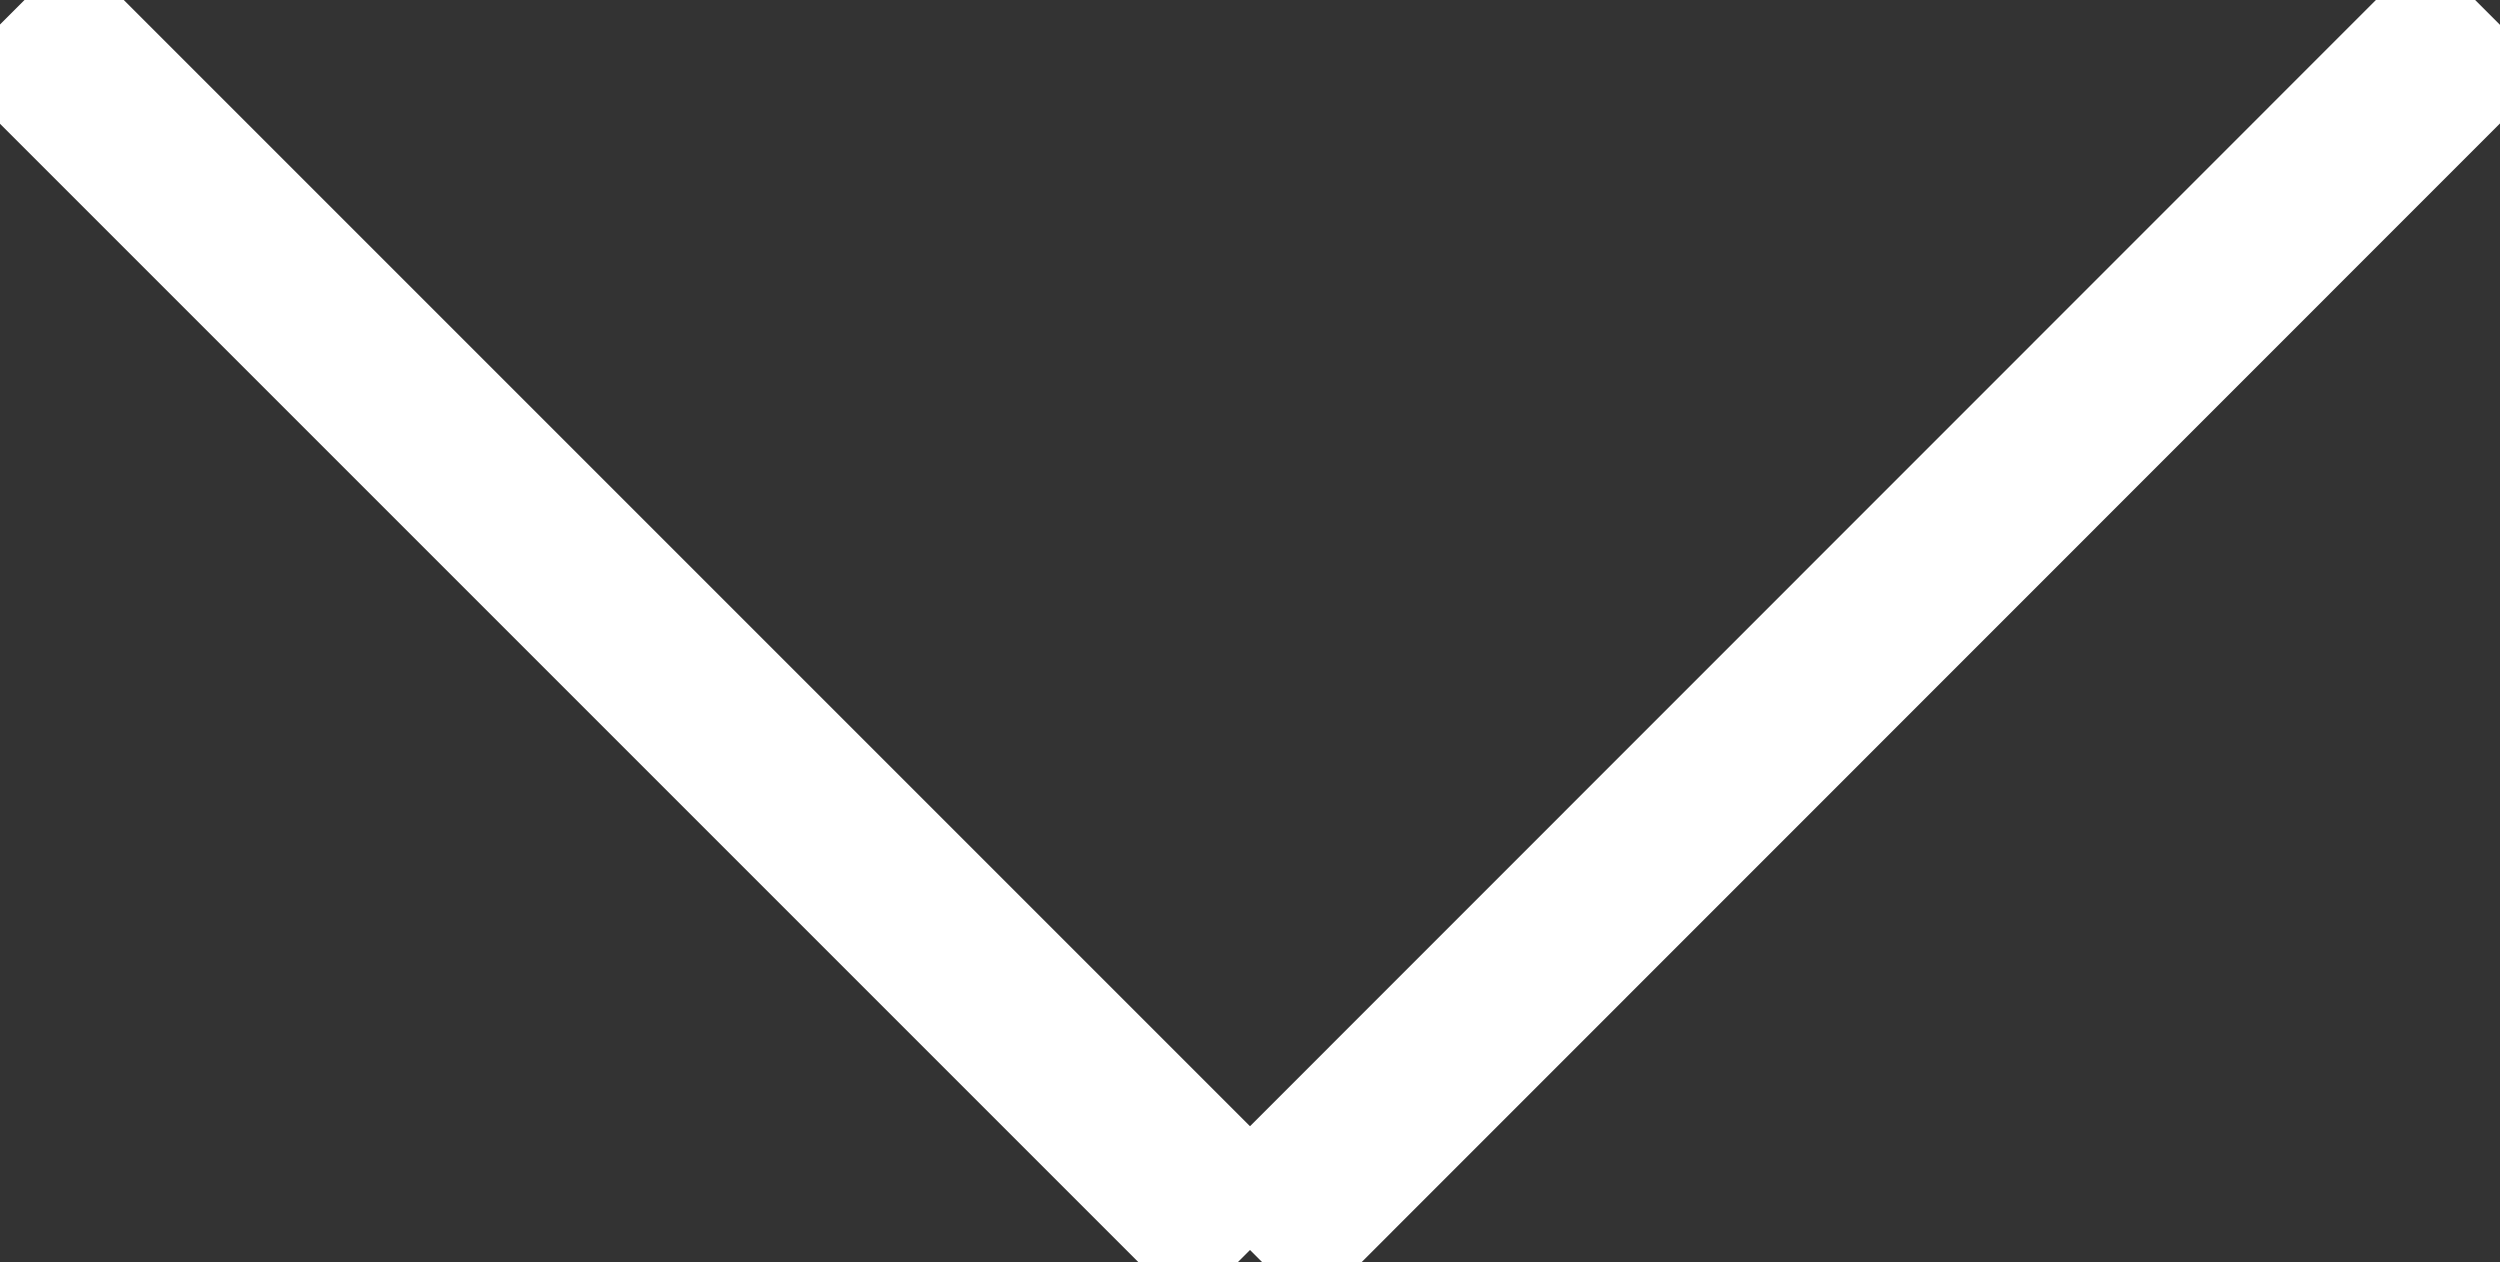 <?xml version="1.0" encoding="UTF-8"?><svg id="Lag_1" xmlns="http://www.w3.org/2000/svg" viewBox="0 0 71.42 36.06"><rect x="0" y="0" width="71.42" height="36.06" fill="#333333" stroke="none"/><defs><style>.cls-1{fill:none;stroke:#FFF;stroke-miterlimit:10;stroke-width:5;}</style></defs><line class="cls-1" x1=".35" y1=".35" x2="35.71" y2="35.71"/><line class="cls-1" x1="71.06" y1=".35" x2="35.71" y2="35.71"/></svg>